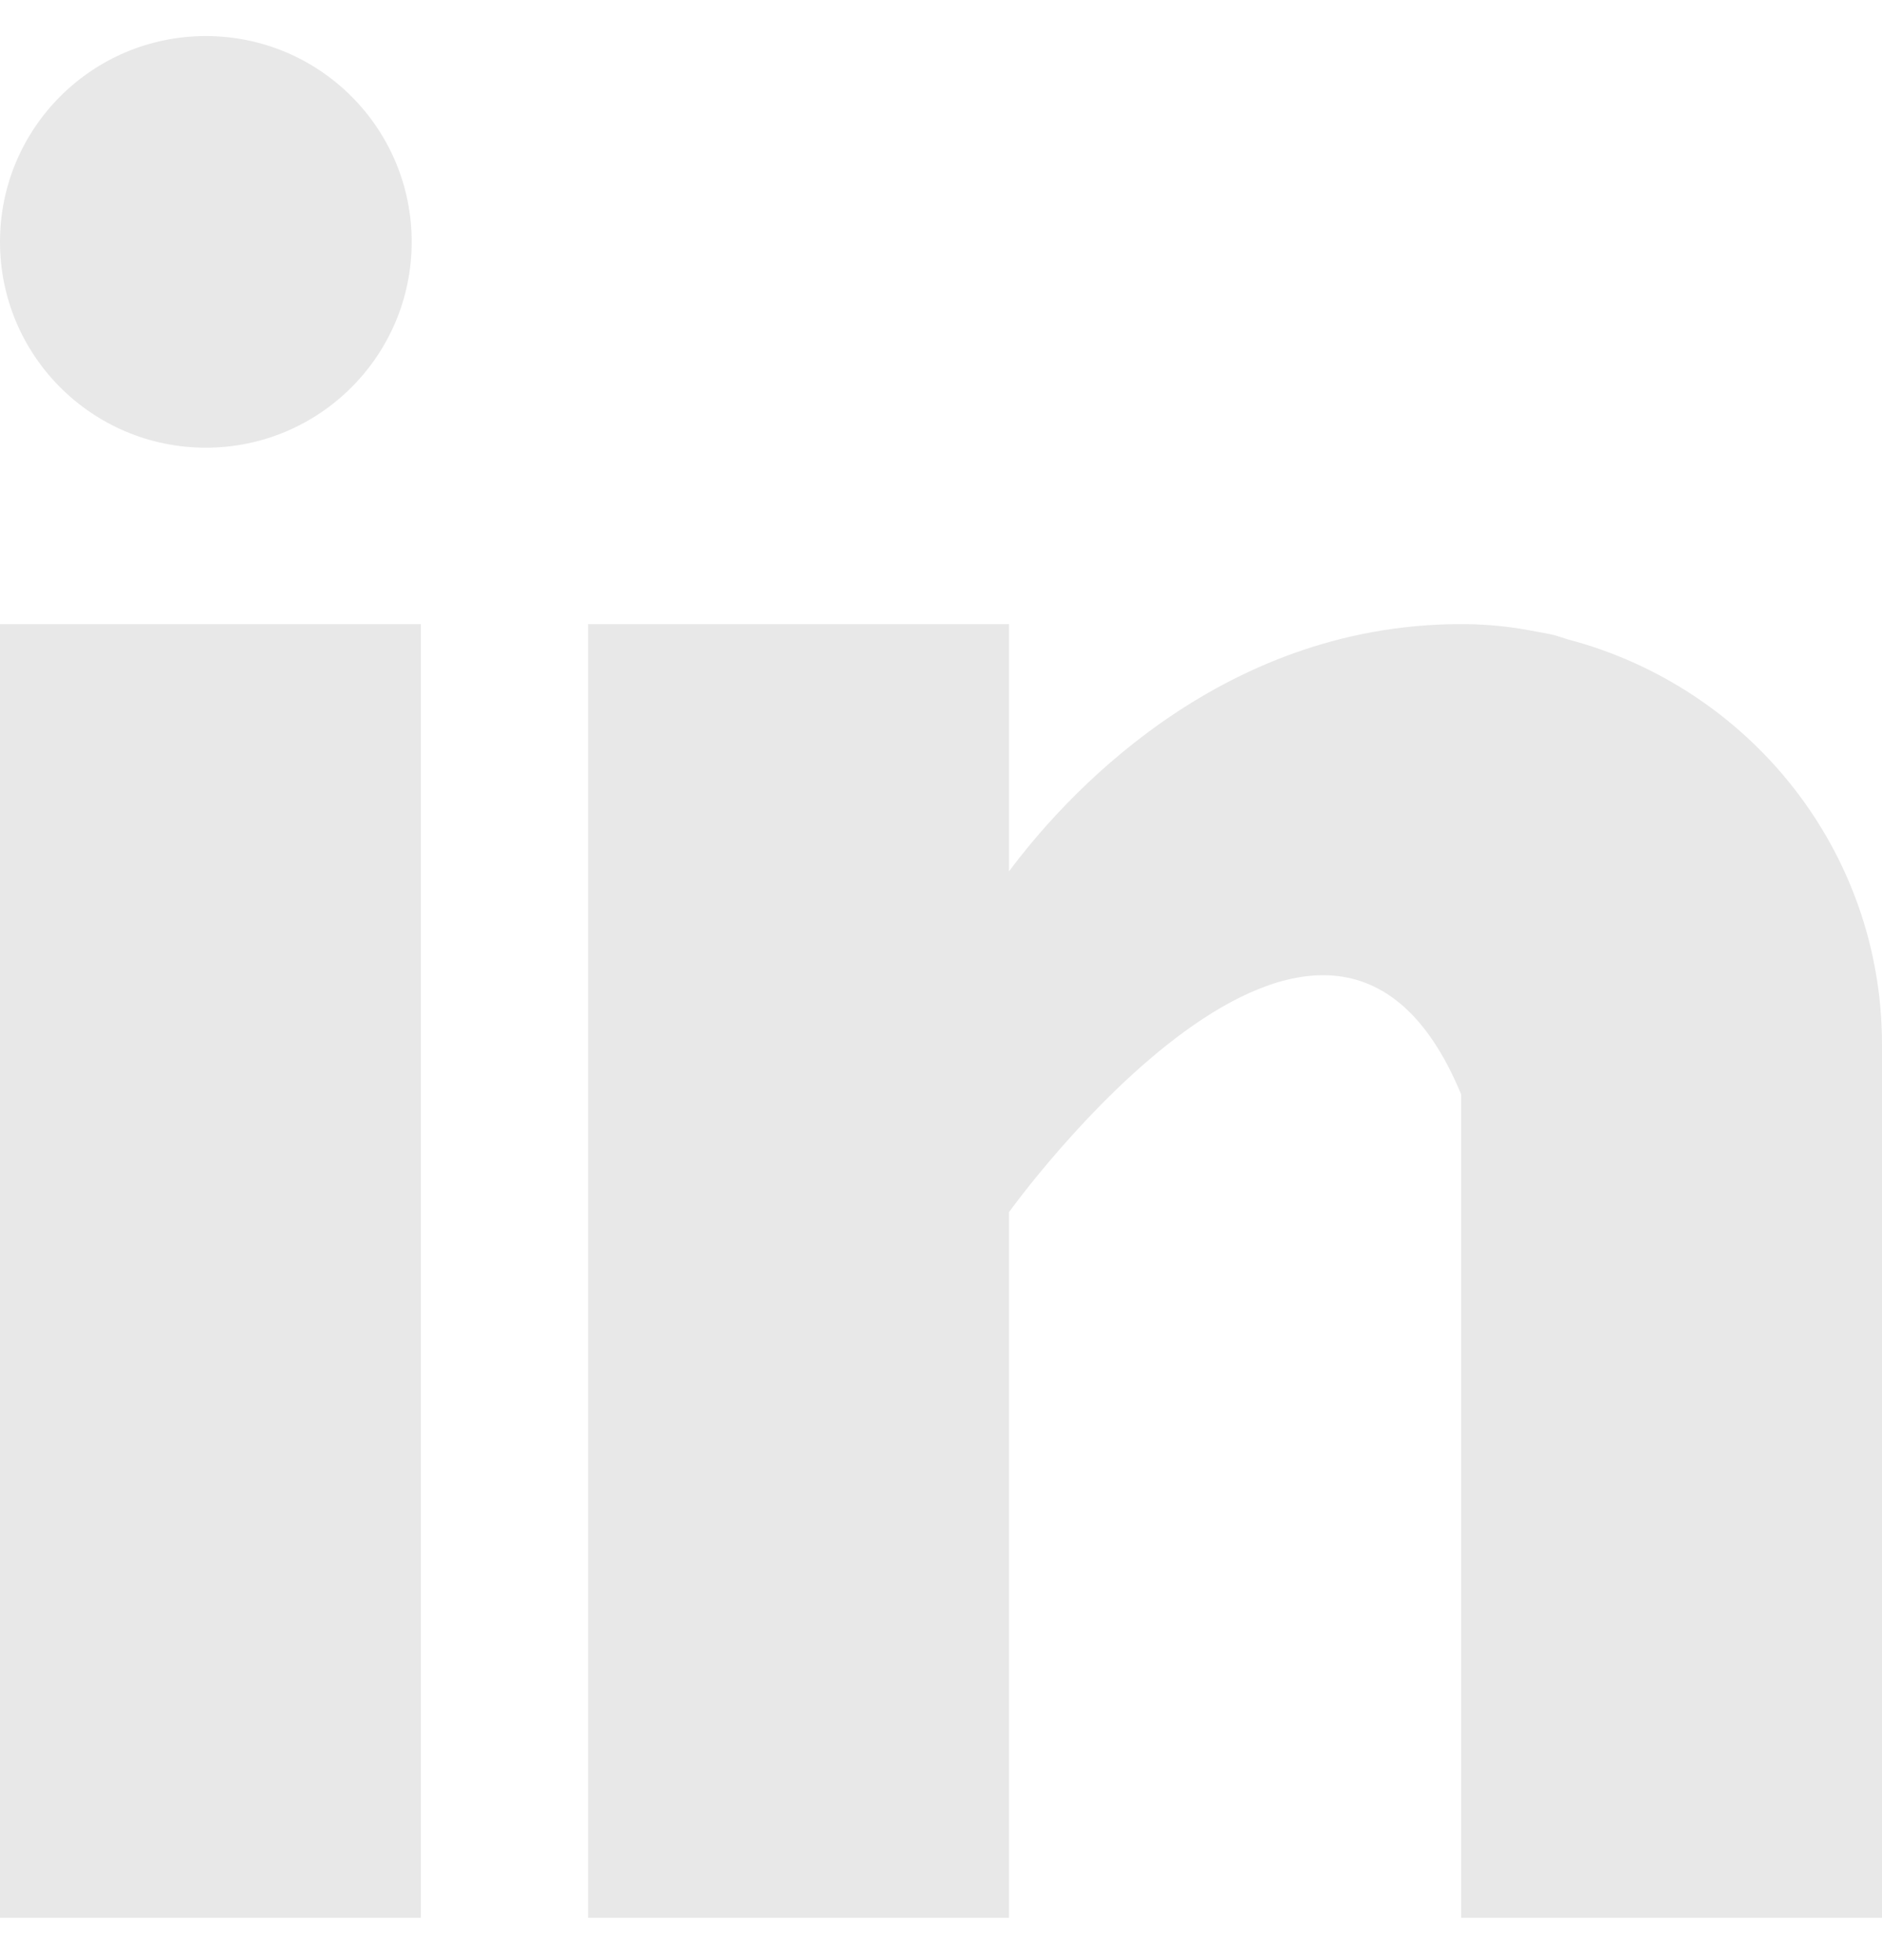 <svg width="24" height="25" viewBox="0 0 24 25" fill="none" xmlns="http://www.w3.org/2000/svg">
<g clip-path="url(#clip0_4_4468)">
<path d="M5.367 7.96H0V24.46H5.367V7.96Z" fill="#E8E8E8"/>
<path d="M19.986 8.153C19.929 8.135 19.875 8.116 19.815 8.099C19.743 8.083 19.671 8.069 19.598 8.057C19.312 8 19 7.96 18.634 7.96C15.505 7.96 13.521 10.236 12.867 11.114V7.96H7.5V24.46H12.867V15.46C12.867 15.46 16.923 9.811 18.634 13.96C18.634 17.663 18.634 24.46 18.634 24.46H24V13.325C24 10.832 22.291 8.755 19.986 8.153Z" fill="#E8E8E8"/>
<path d="M2.625 5.71C4.075 5.71 5.25 4.535 5.25 3.085C5.25 1.635 4.075 0.46 2.625 0.46C1.175 0.46 0 1.635 0 3.085C0 4.535 1.175 5.71 2.625 5.71Z" fill="#E8E8E8"/>
</g>
<defs>
<clipPath id="clip0_4_4468">
<rect width="24" height="24" fill="white" transform="translate(0 0.46)"/>
</clipPath>
</defs>
</svg>
